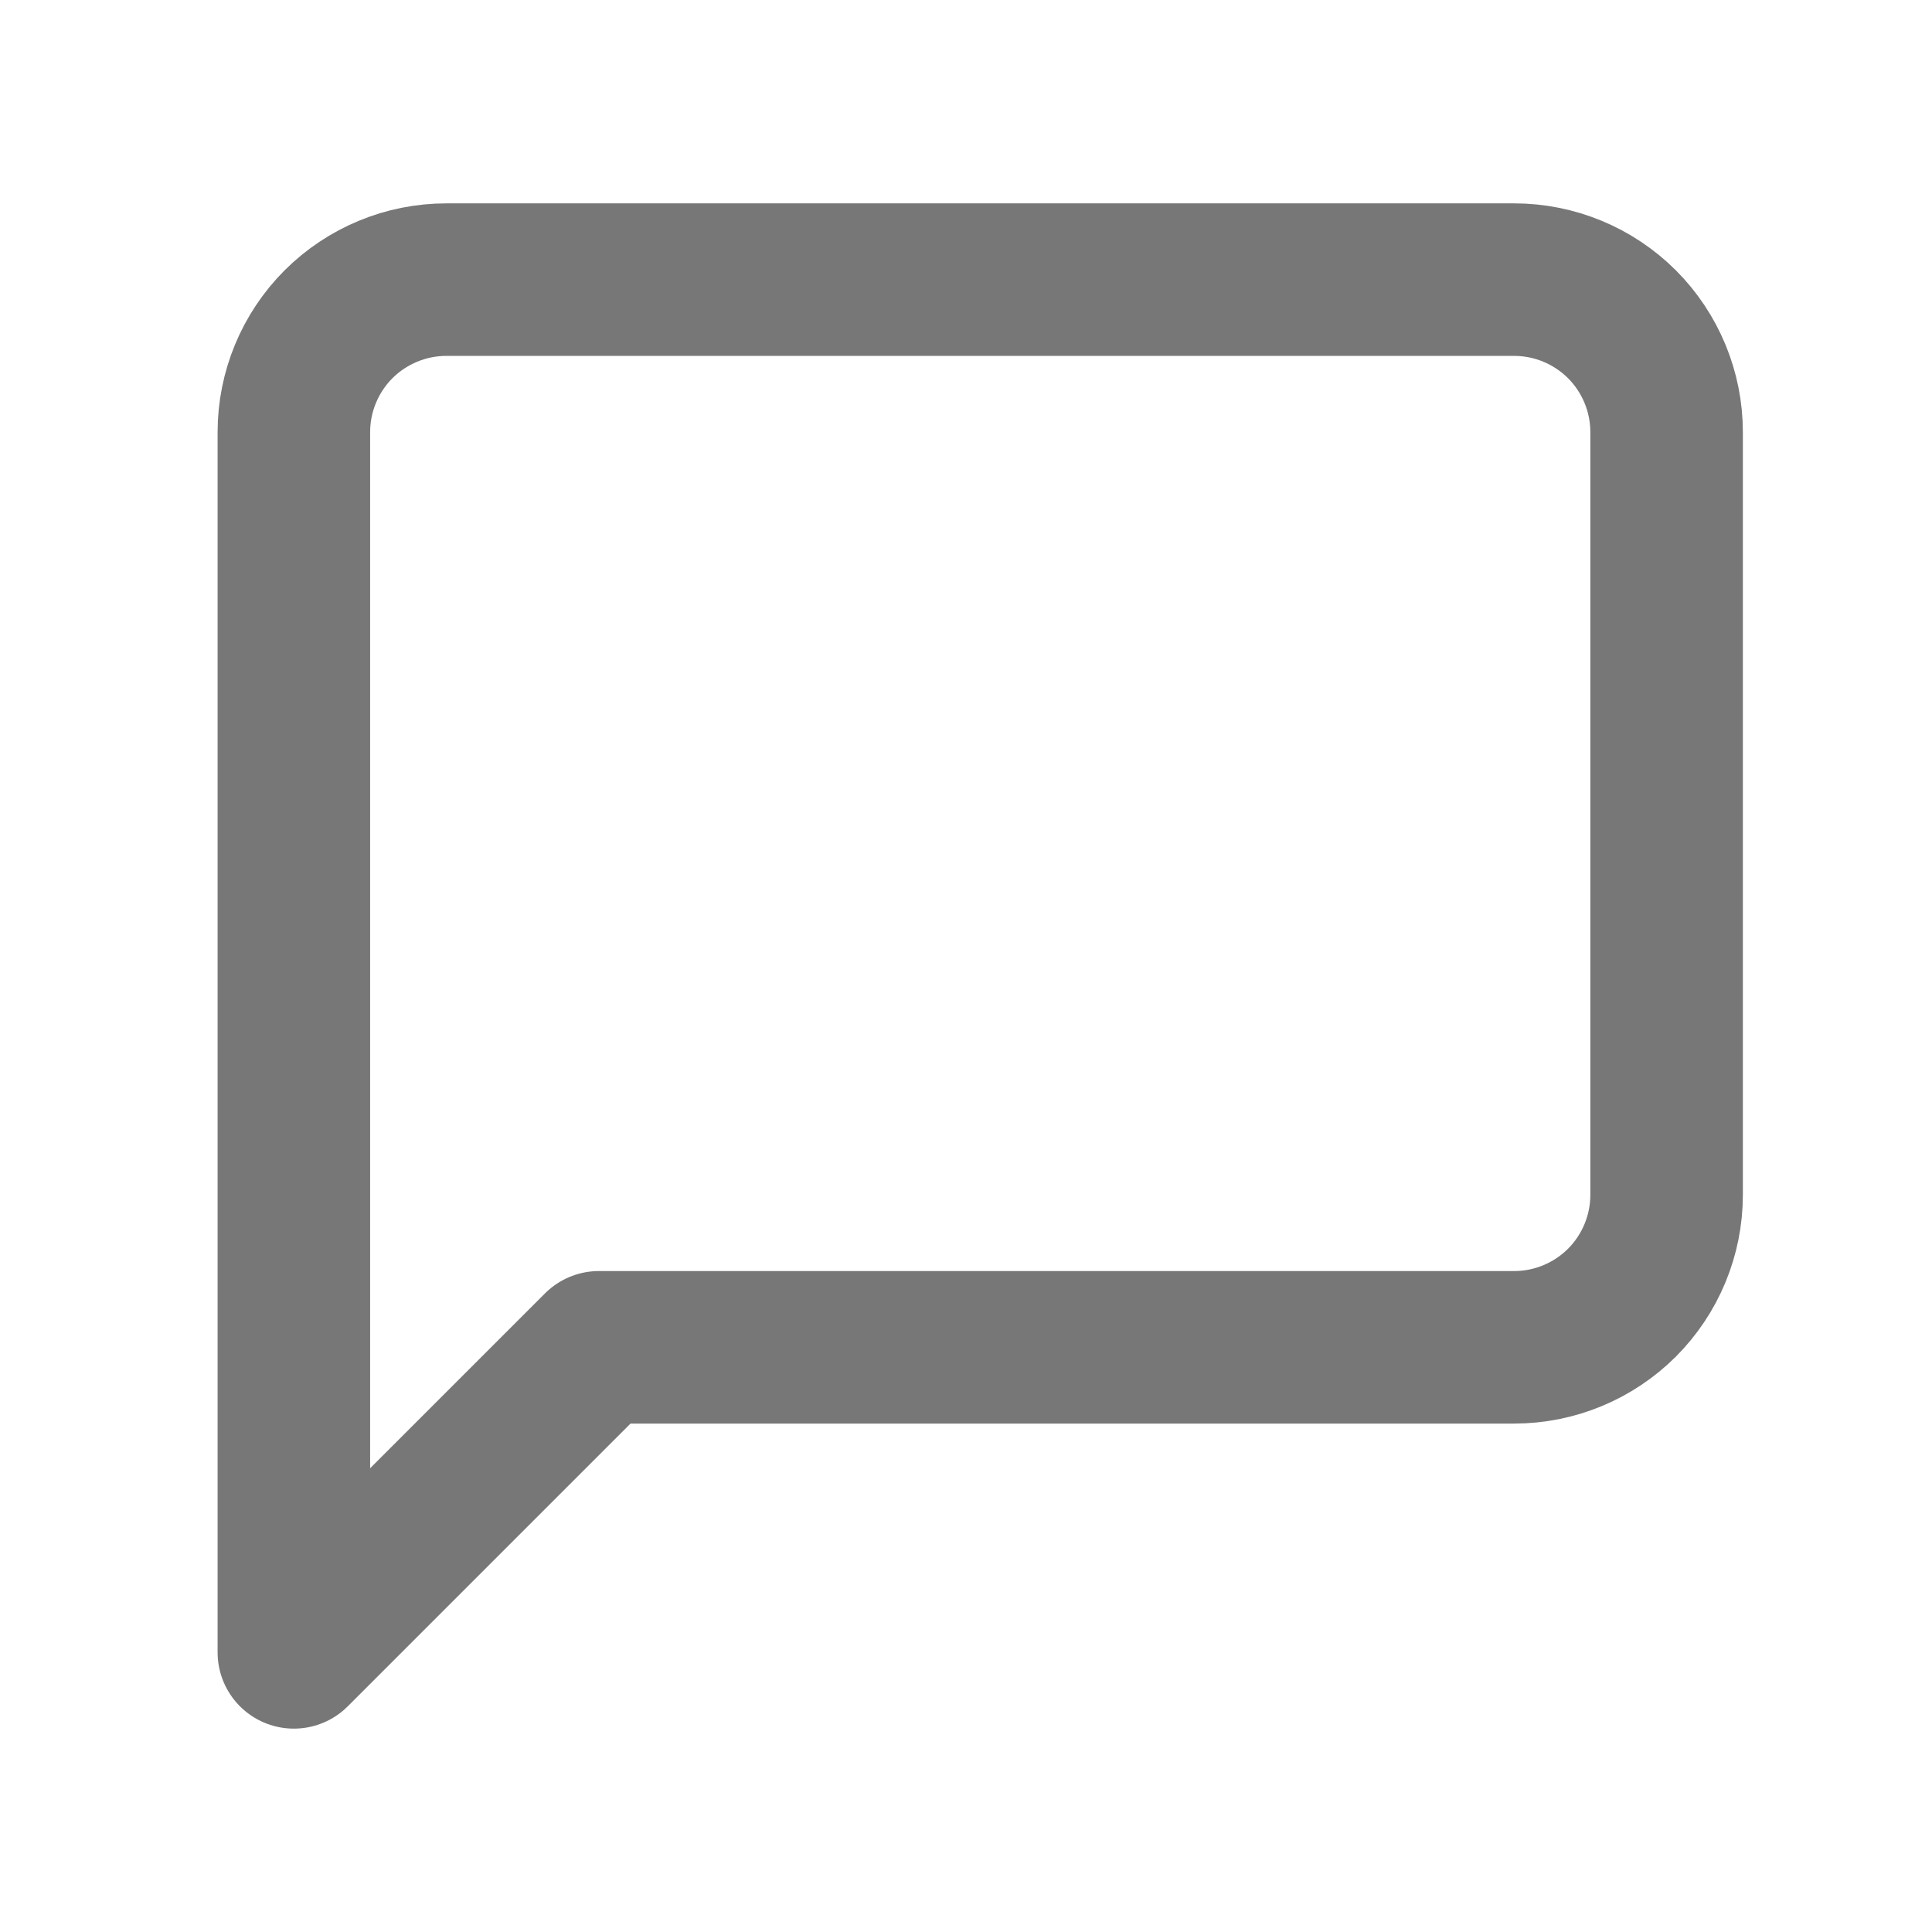 <svg width="19" height="19" viewBox="0 0 19 19" fill="none" xmlns="http://www.w3.org/2000/svg">
<path d="M16.39 11.75C16.39 12.148 16.232 12.529 15.951 12.811C15.669 13.092 15.288 13.25 14.89 13.25H5.89L2.89 16.25V4.25C2.89 3.852 3.048 3.471 3.329 3.189C3.611 2.908 3.992 2.75 4.39 2.75H14.89C15.288 2.75 15.669 2.908 15.951 3.189C16.232 3.471 16.39 3.852 16.39 4.25V11.75Z" stroke="#777777" stroke-width="1.5" stroke-linecap="round" stroke-linejoin="round"/>
</svg>
